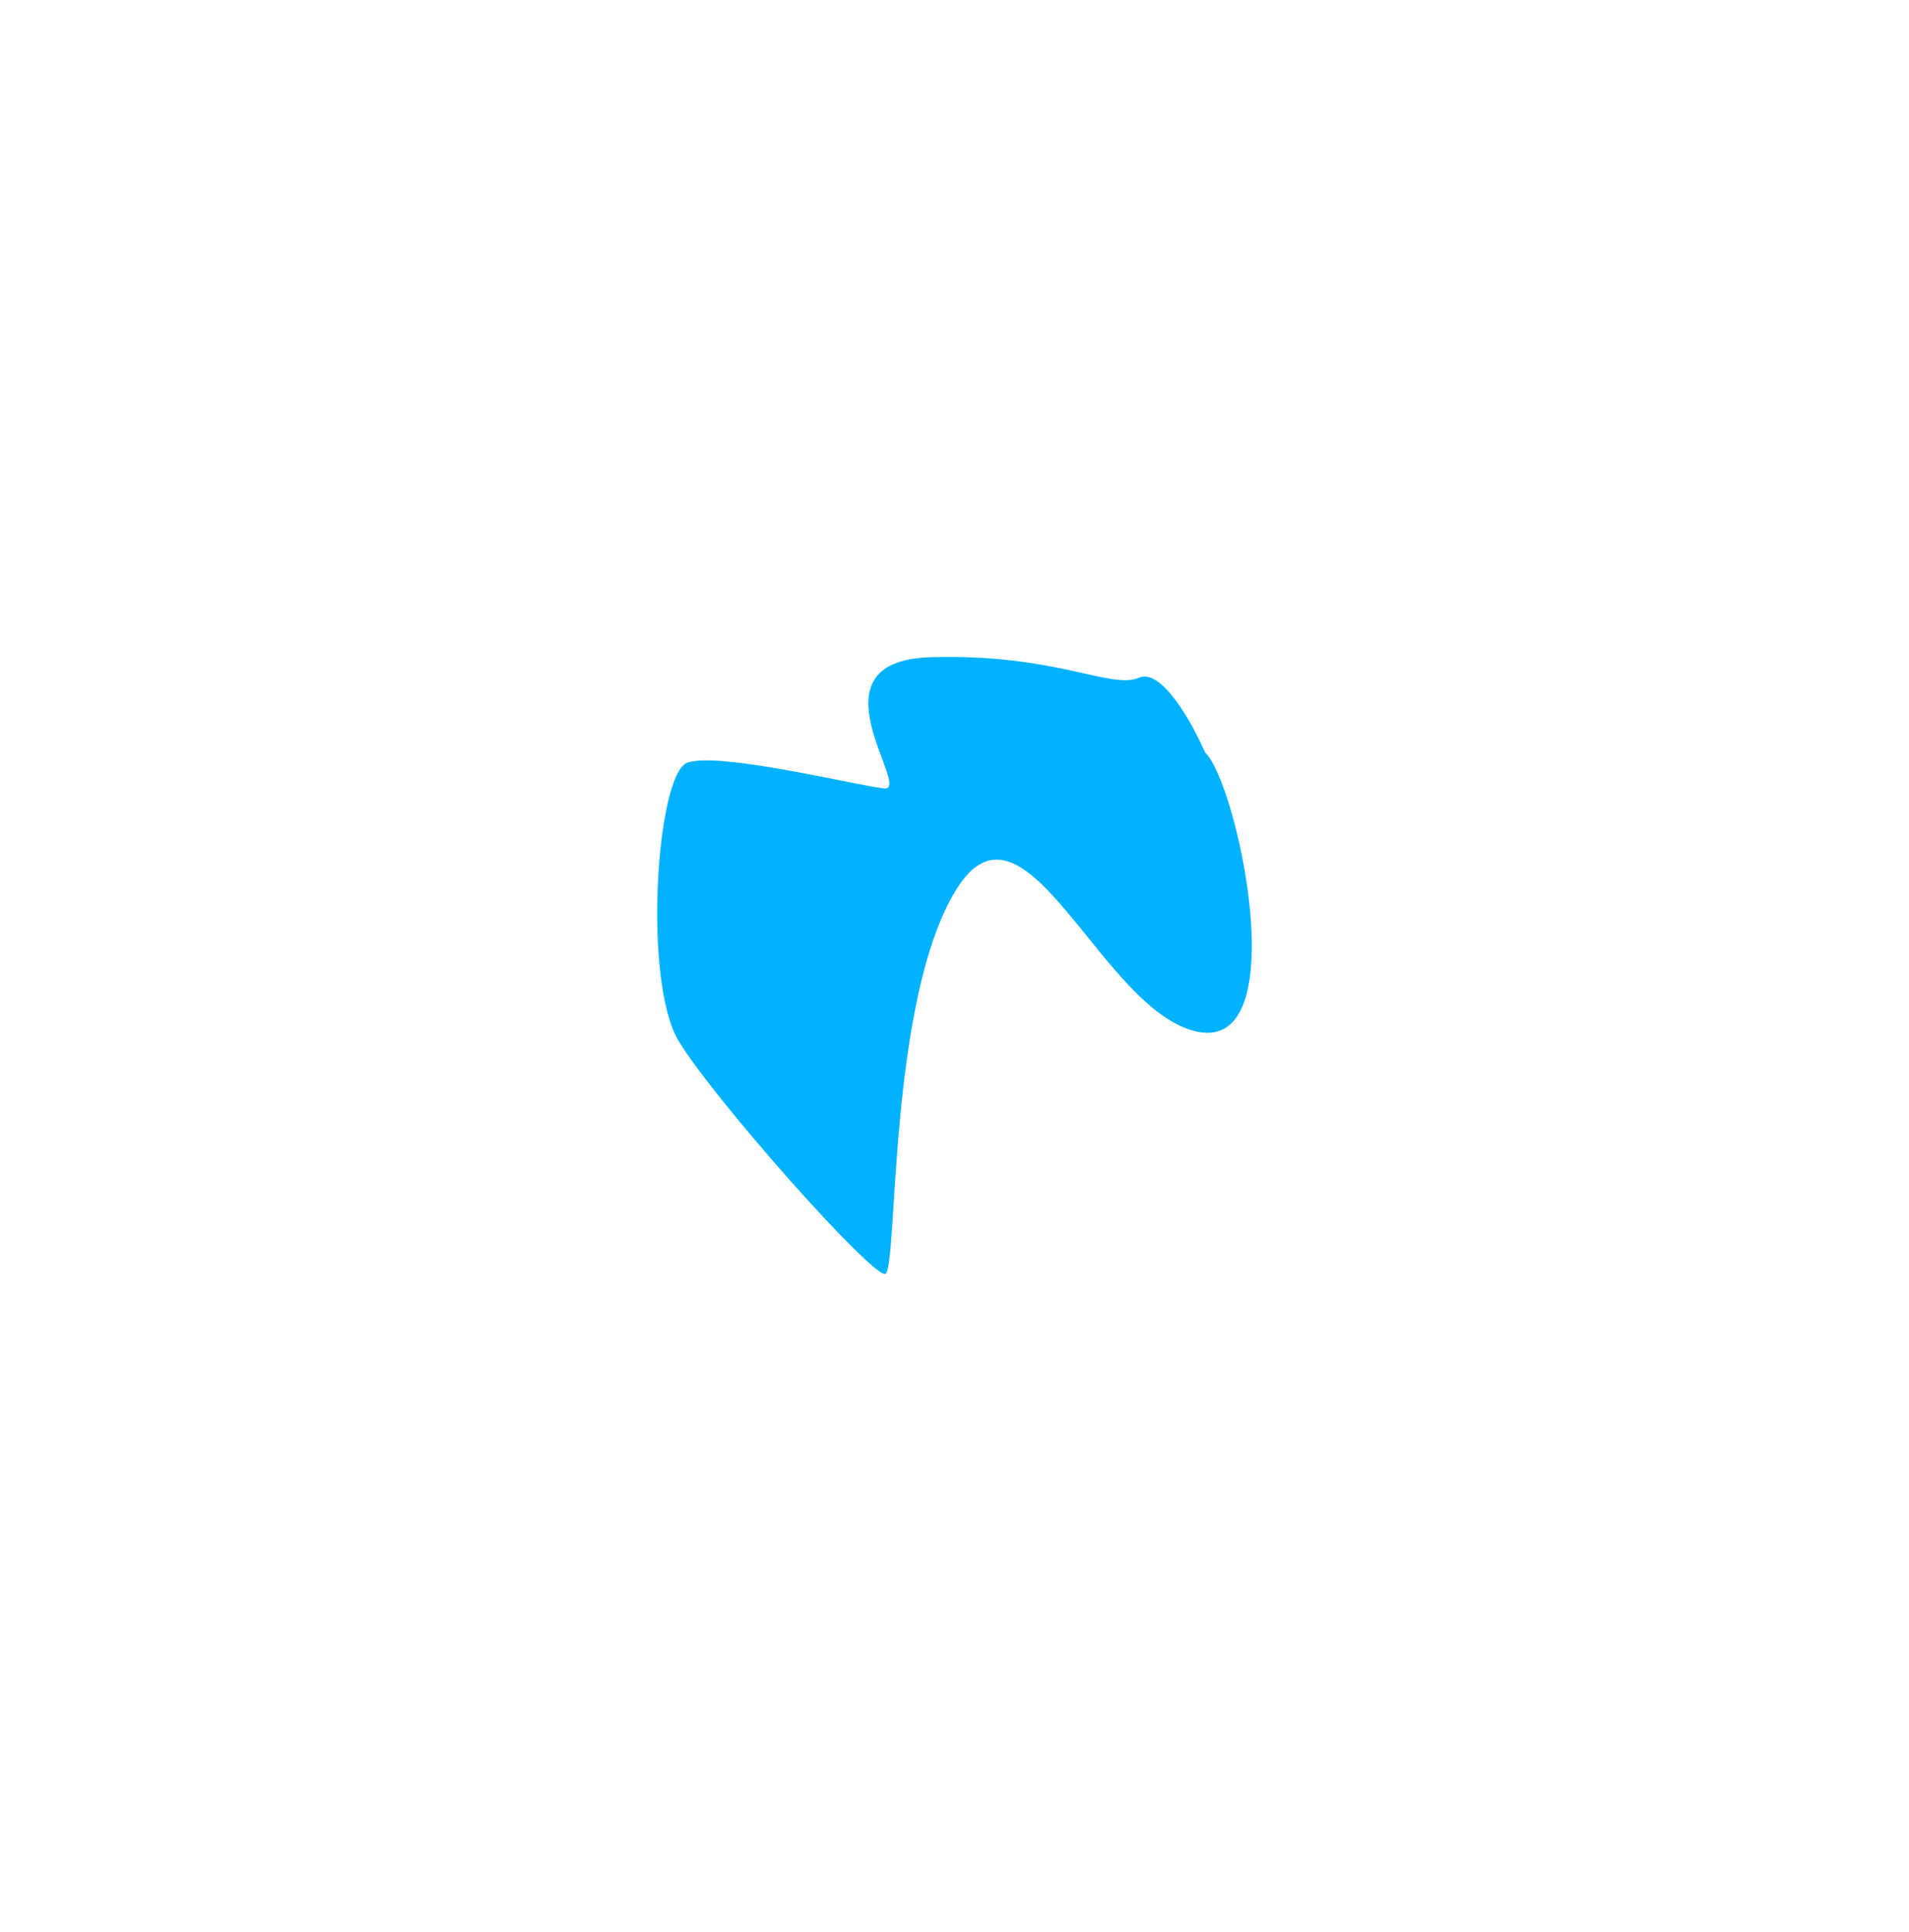 <svg width="1163" height="1177" viewBox="0 0 1163 1177" fill="none" xmlns="http://www.w3.org/2000/svg">
<g filter="url(#filter0_f_133_15)">
<path d="M730.186 628.63C789.002 639.639 753.639 476.415 734.074 458.244C726.432 440.622 707.706 406.872 693.937 412.843C676.725 420.307 643.726 398.102 566.931 400.367C490.136 402.632 556.902 482.494 538.417 480.286C519.932 478.077 437.762 457.843 418.788 464.611C399.813 471.379 391.559 598.014 413.444 634.168C435.33 670.321 531.336 778.034 539.246 776.065C547.155 774.095 540.512 609.736 582.626 541.813C624.74 473.889 671.369 617.621 730.186 628.63Z" fill="#00B2FF"/>
</g>
<defs>
<filter id="filter0_f_133_15" x="0.38" y="0.204" width="1162.24" height="1175.89" filterUnits="userSpaceOnUse" color-interpolation-filters="sRGB">
<feFlood flood-opacity="0" result="BackgroundImageFix"/>
<feBlend mode="normal" in="SourceGraphic" in2="BackgroundImageFix" result="shape"/>
<feGaussianBlur stdDeviation="200" result="effect1_foregroundBlur_133_15"/>
</filter>
</defs>
</svg>
